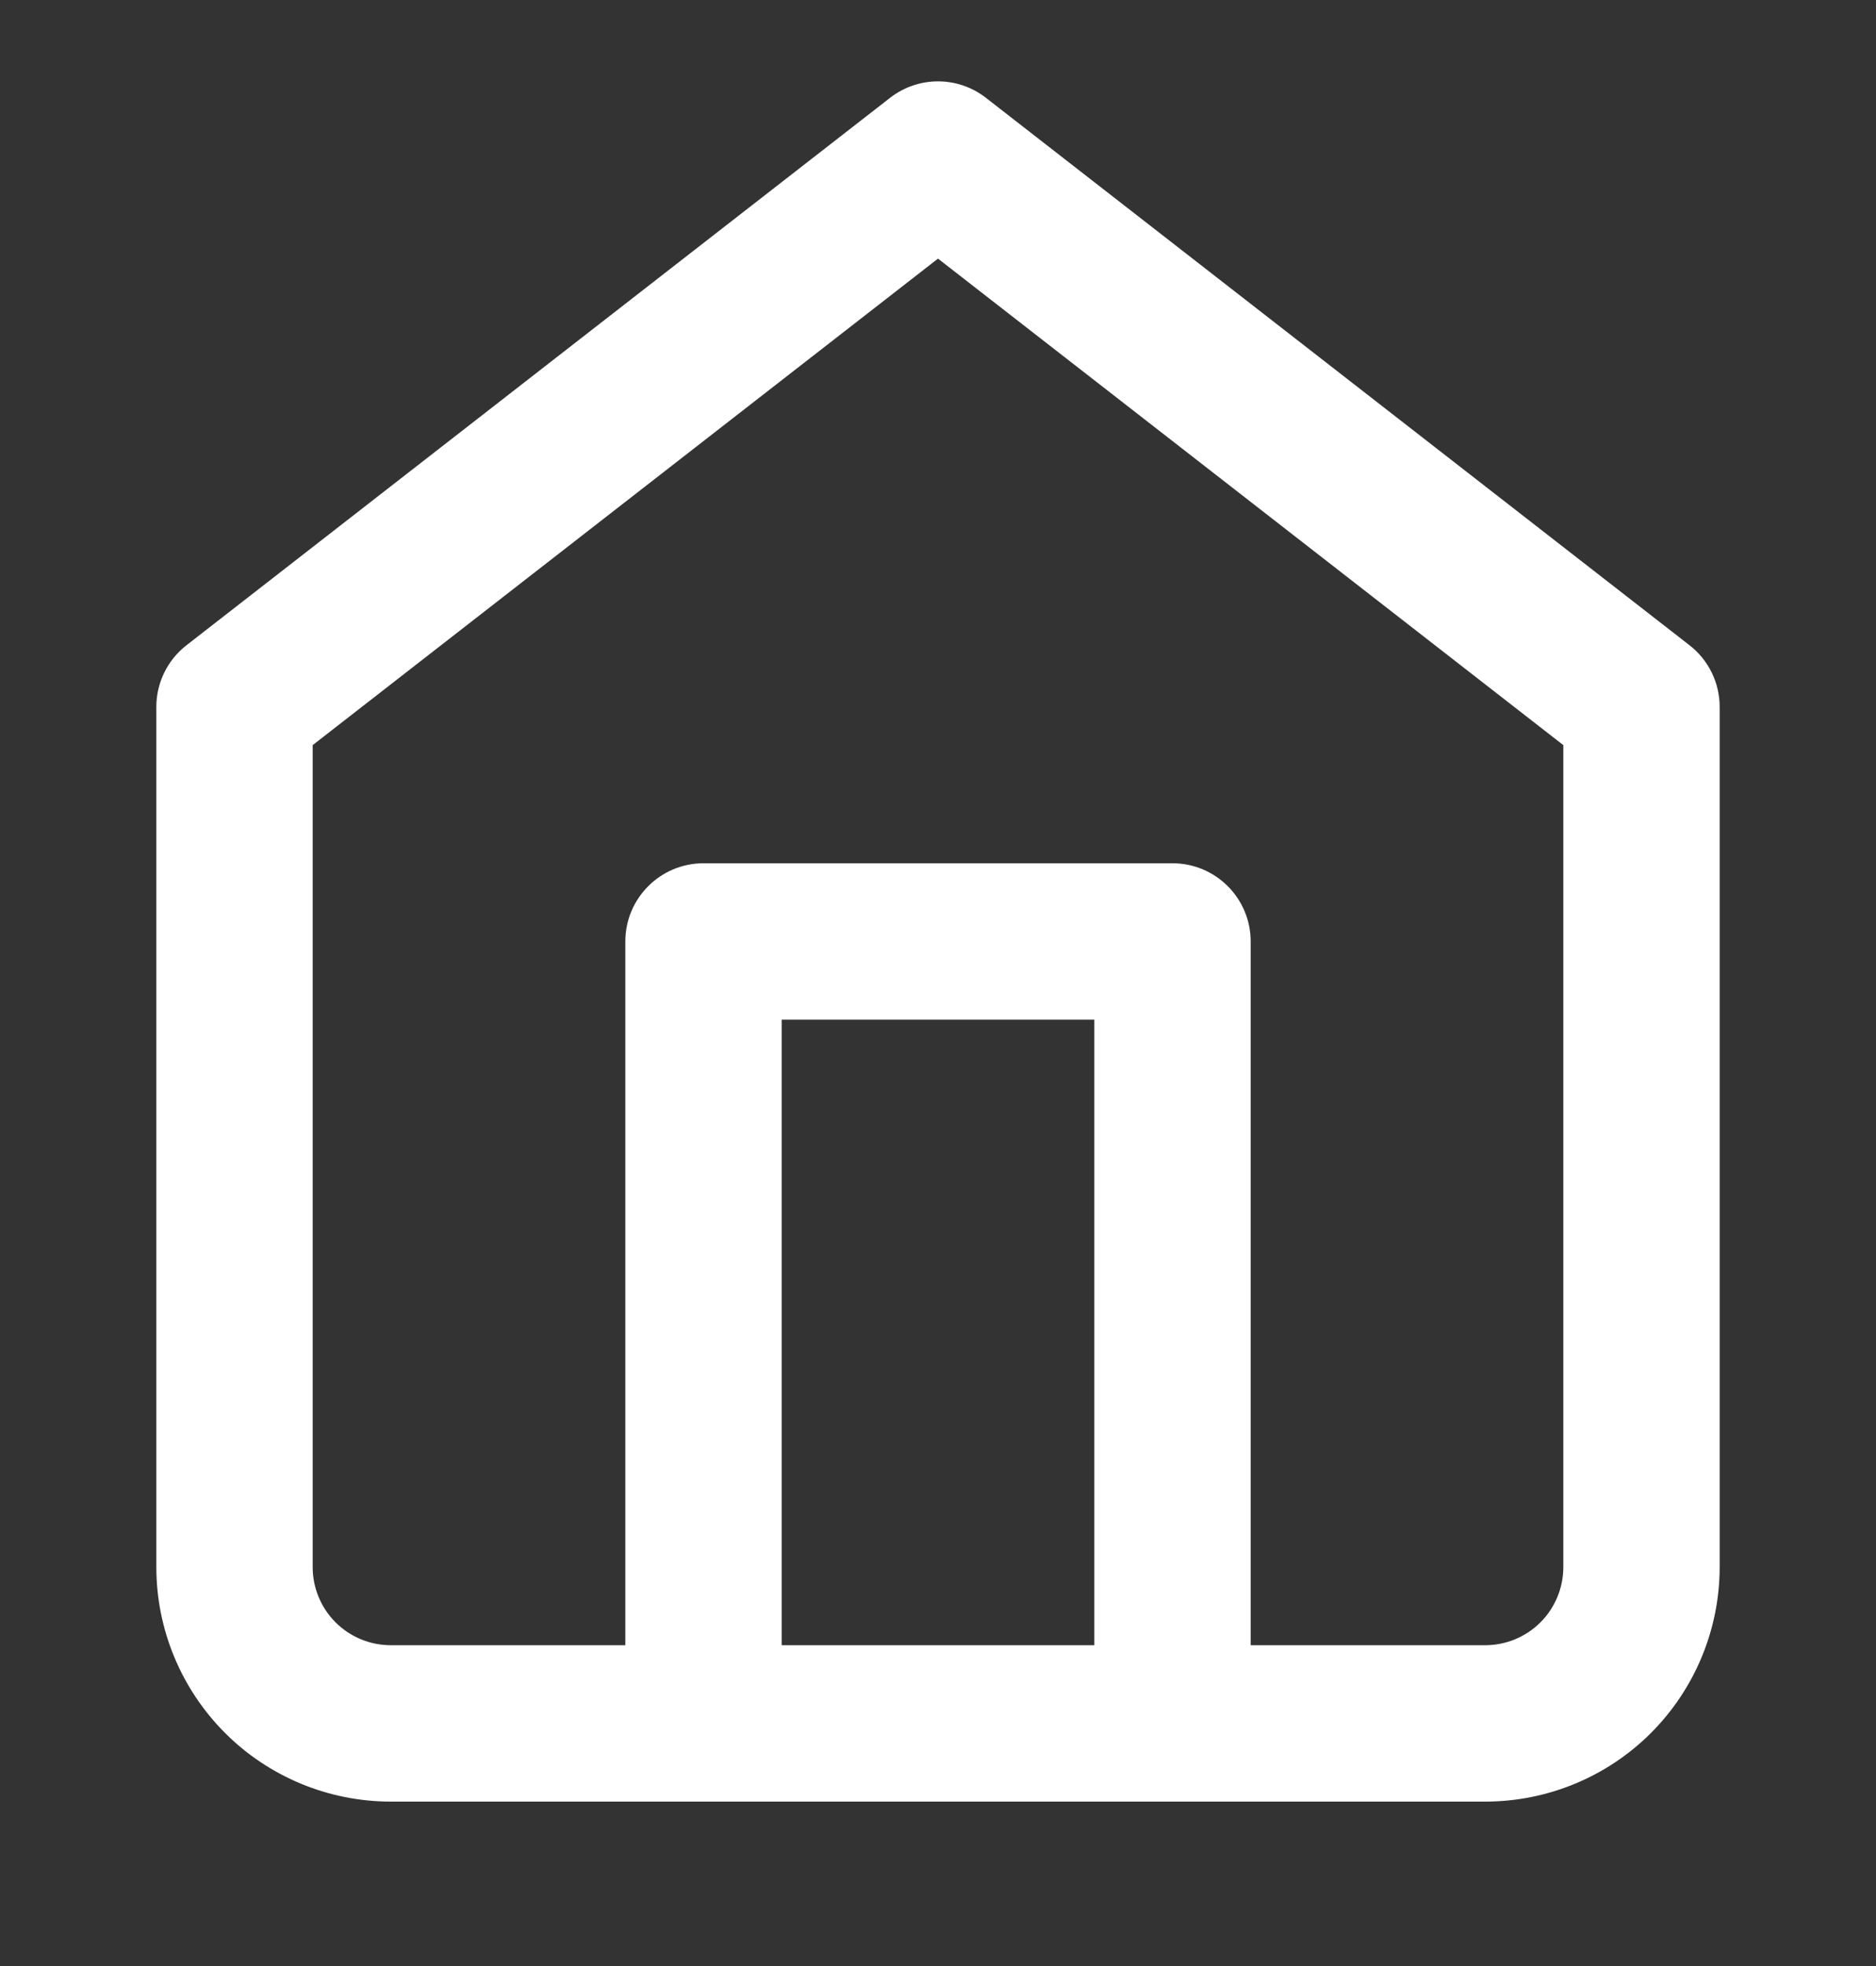 <svg width="21" height="22" viewBox="0 0 21 22" fill="none" xmlns="http://www.w3.org/2000/svg">
<rect x="0" y="0" width="21" height="22" fill="#333333" stroke="none"/>
<g clip-path="url(#clip0_92_380)">
<path fill-rule="evenodd" clip-rule="evenodd" d="M11.037 1.095C10.721 0.849 10.279 0.849 9.963 1.095L2.088 7.22C1.875 7.385 1.75 7.64 1.75 7.91V17.535C1.75 18.232 2.027 18.899 2.519 19.392C3.011 19.884 3.679 20.16 4.375 20.16H16.625C17.321 20.16 17.989 19.884 18.481 19.392C18.973 18.899 19.25 18.232 19.25 17.535V7.91C19.25 7.64 19.125 7.385 18.912 7.22L11.037 1.095ZM14 18.41H16.625C16.857 18.41 17.08 18.318 17.244 18.154C17.408 17.99 17.5 17.767 17.5 17.535V8.338L10.5 2.894L3.5 8.338V17.535C3.5 17.767 3.592 17.99 3.756 18.154C3.92 18.318 4.143 18.41 4.375 18.41H7V10.535C7 10.052 7.392 9.66 7.875 9.66H13.125C13.608 9.66 14 10.052 14 10.535V18.41ZM8.75 18.41V11.41H12.25V18.41H8.75Z" fill="white"/>
</g>
<defs>
<clipPath id="clip0_92_380">
<rect width="21" height="21" fill="white" transform="translate(0 0.035)"/>
</clipPath>
</defs>
</svg>
